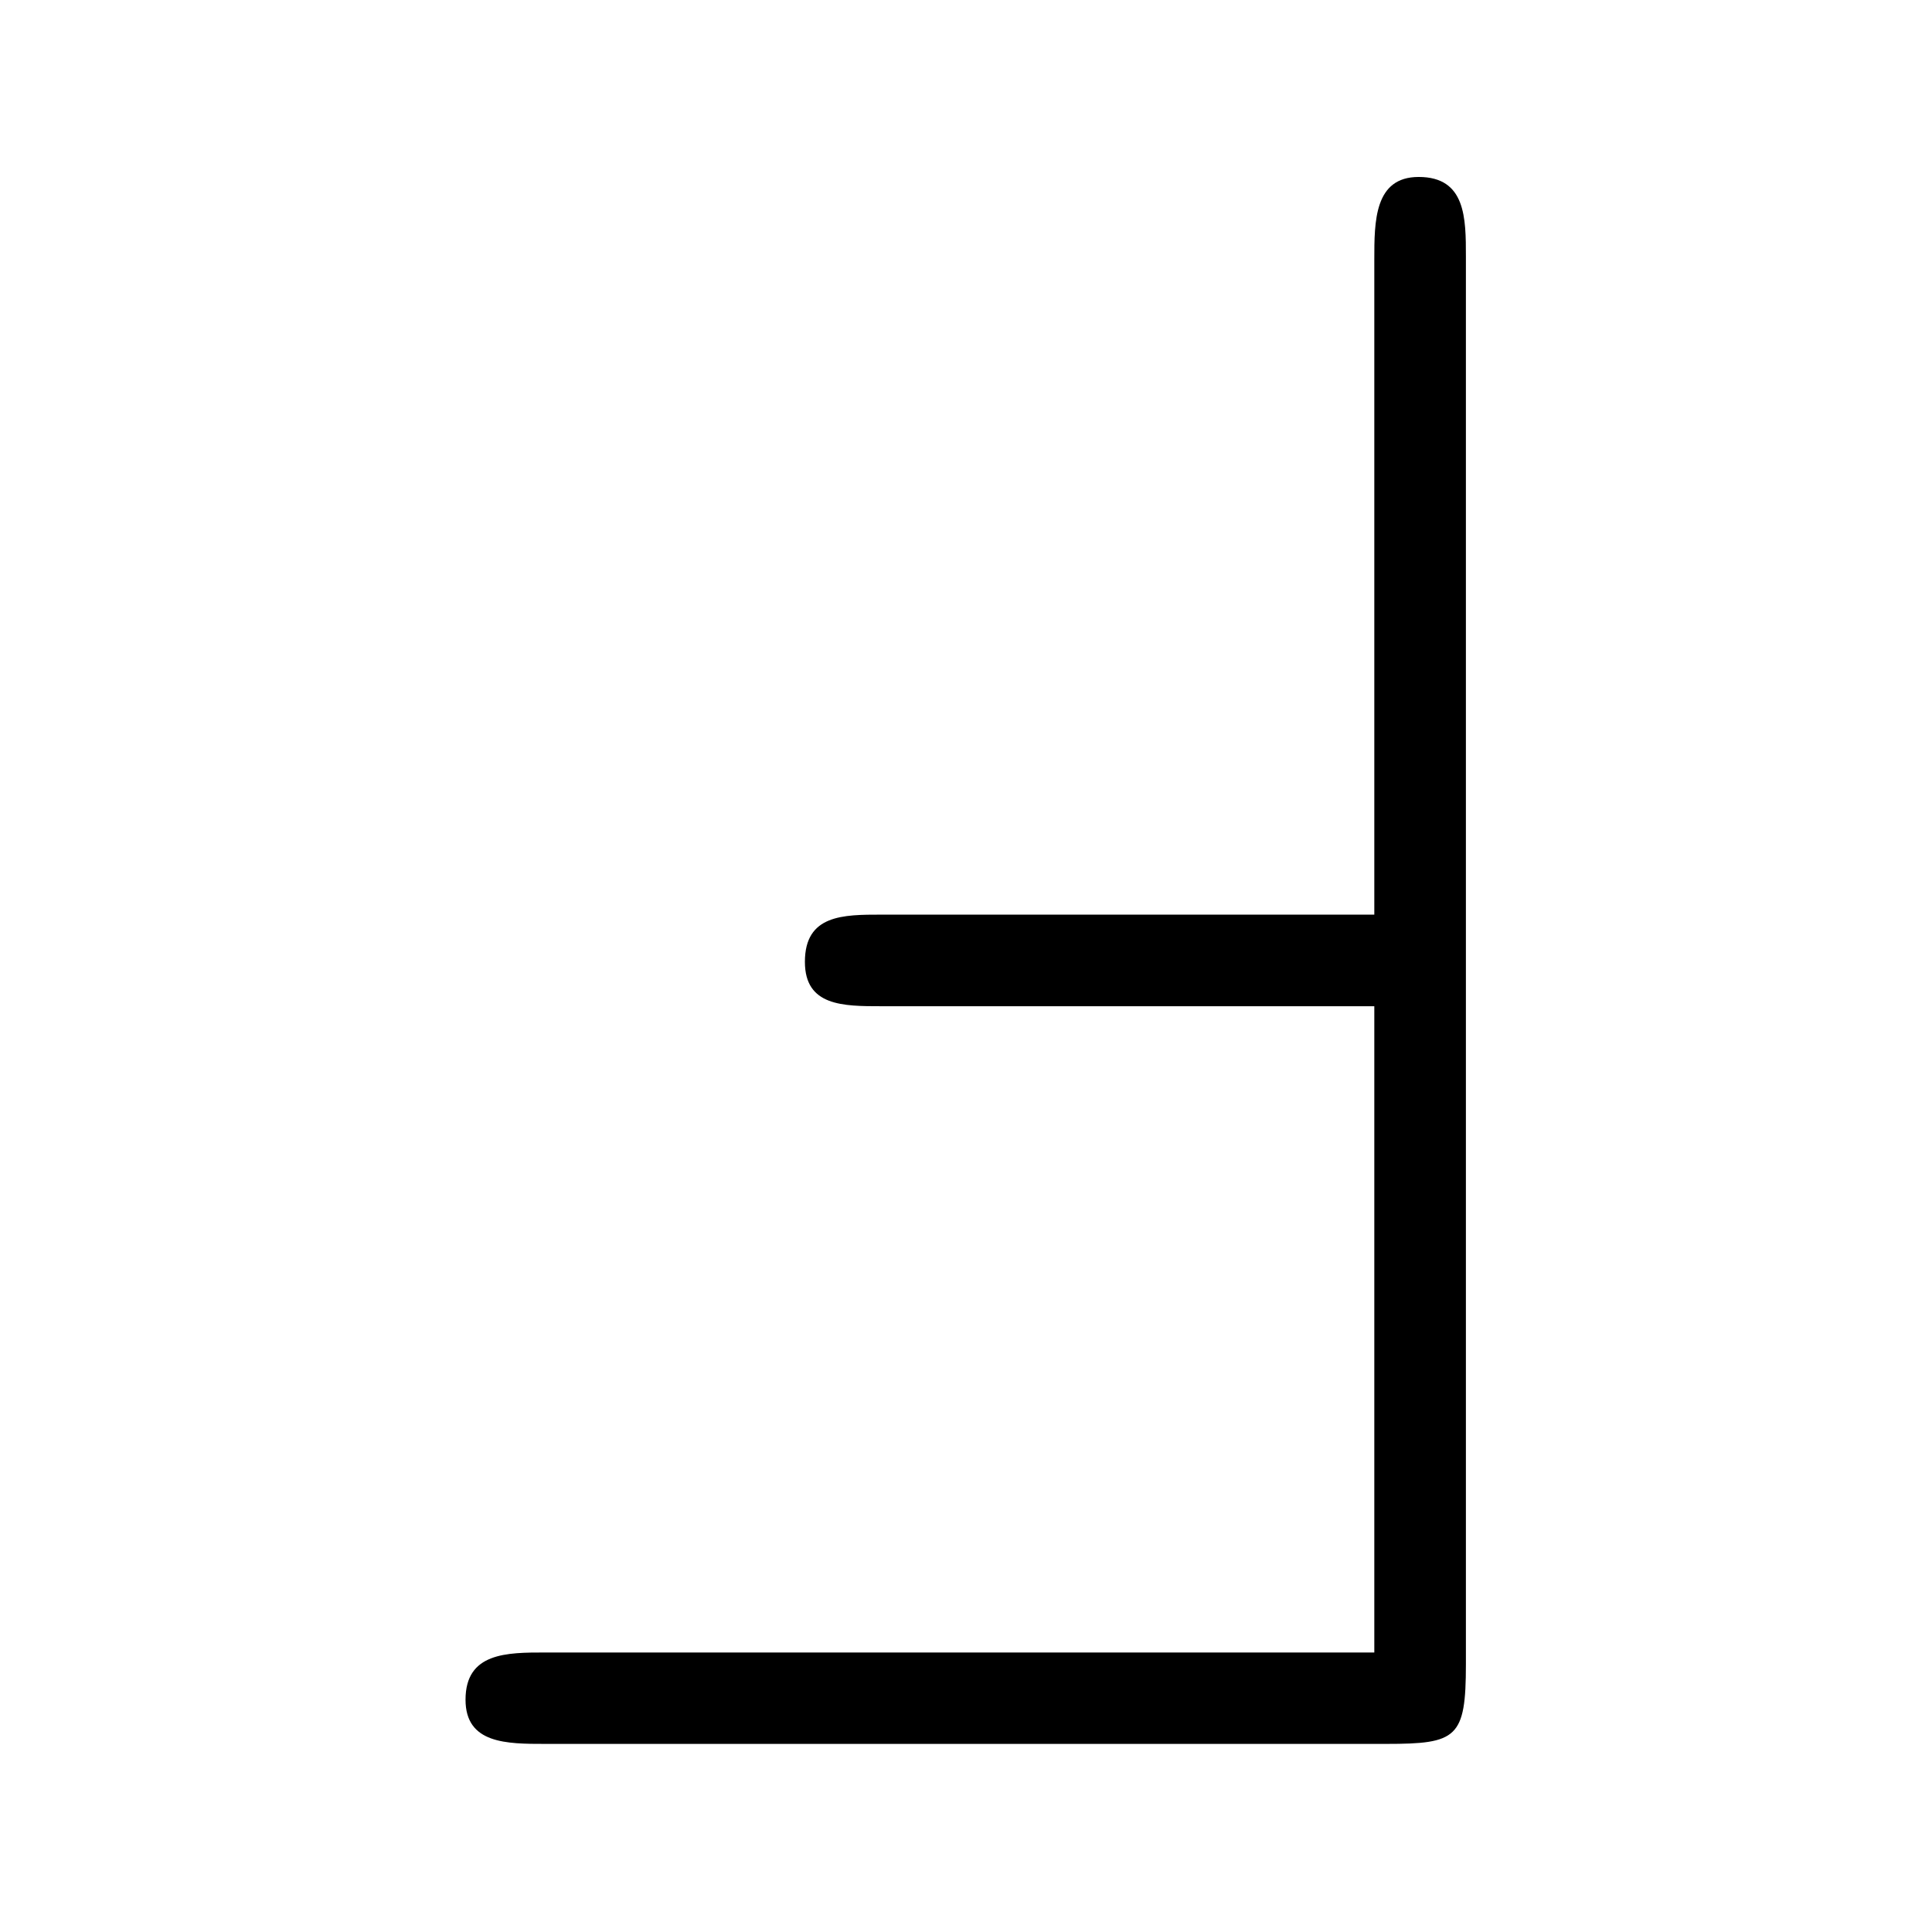 <?xml version="1.0" encoding="UTF-8"?>
<svg xmlns="http://www.w3.org/2000/svg" xmlns:xlink="http://www.w3.org/1999/xlink" width="10.23pt" height="10.23pt" viewBox="0 0 10.23 10.23" version="1.1">
<defs>
<g>
<symbol overflow="visible" id="glyph0-0">
<path style="stroke:none;" d=""/>
</symbol>
<symbol overflow="visible" id="glyph0-1">
<path style="stroke:none;" d="M 5.969 -7.875 C 5.969 -8.078 5.969 -8.297 5.719 -8.297 C 5.484 -8.297 5.484 -8.062 5.484 -7.859 L 5.484 -4.391 L 2.875 -4.391 C 2.672 -4.391 2.469 -4.391 2.469 -4.141 C 2.469 -3.906 2.672 -3.906 2.875 -3.906 L 5.484 -3.906 L 5.484 -0.484 L 1.094 -0.484 C 0.891 -0.484 0.672 -0.484 0.672 -0.234 C 0.672 0 0.891 0 1.094 0 L 5.547 0 C 5.922 0 5.969 -0.031 5.969 -0.422 Z M 5.969 -7.875 "/>
</symbol>
</g>
</defs>
<g id="surface1">
<g style="fill:rgb(0%,0%,0%);fill-opacity:1;">
  <use xlink:href="#glyph0-1" x="1.793" y="9.234"/>
</g>
</g>
</svg>
